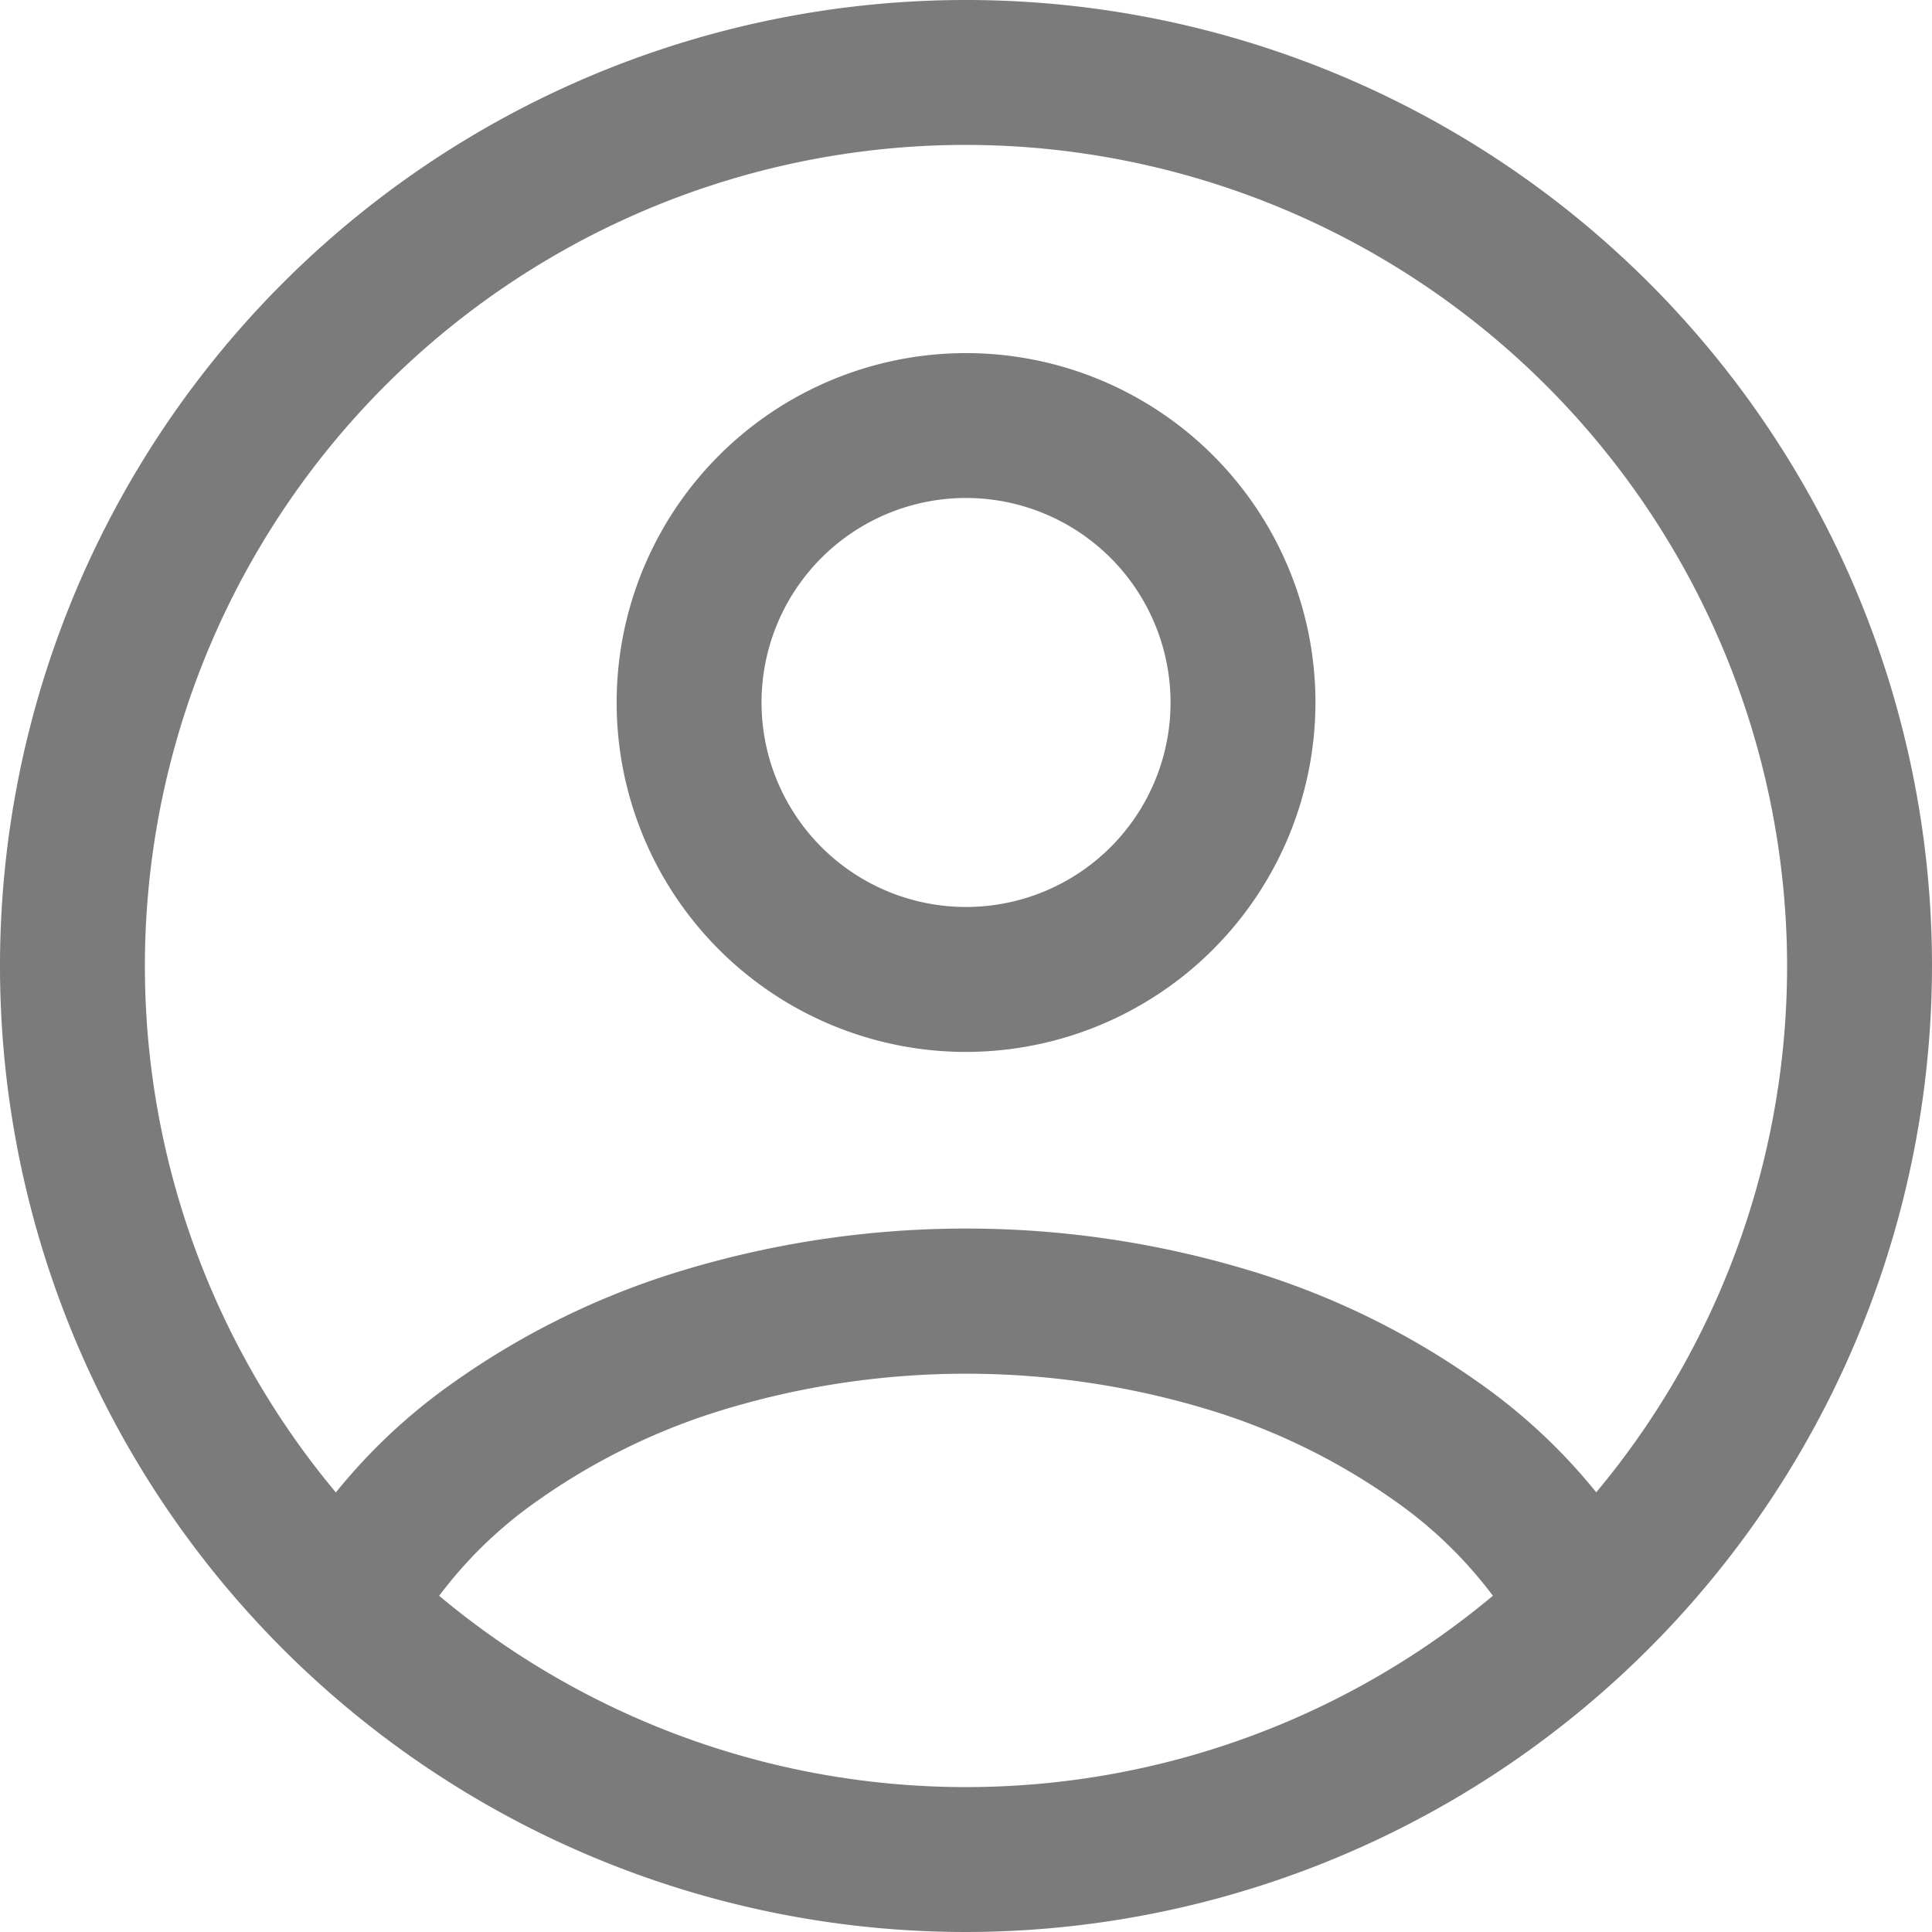 <svg xmlns="http://www.w3.org/2000/svg" width="40" height="40" viewBox="0 0 40 40">
  <g id="login" transform="translate(-833.659 -250)">
    <g id="Gruppe_4056" data-name="Gruppe 4056" transform="translate(833.659 250)">
      <path id="Pfad_3734" data-name="Pfad 3734" d="M853.659,290a20,20,0,1,1,20-20A20.023,20.023,0,0,1,853.659,290Zm0-37a17,17,0,1,0,17,17A17.019,17.019,0,0,0,853.659,253Z" transform="translate(-833.659 -250)" fill="#7B7B7B"/>
      <path id="Pfad_3735" data-name="Pfad 3735" d="M865.062,283.772a8.919,8.919,0,0,0-2.528-2.7,13.41,13.41,0,0,0-3.942-1.913,17.3,17.3,0,0,0-9.863,0,13.412,13.412,0,0,0-3.937,1.909,8.948,8.948,0,0,0-2.533,2.7l-2.565-1.558a11.923,11.923,0,0,1,3.372-3.6,16.367,16.367,0,0,1,4.81-2.332,20.285,20.285,0,0,1,11.569,0,16.368,16.368,0,0,1,4.815,2.336,11.912,11.912,0,0,1,3.367,3.593Z" transform="translate(-833.659 -250)" fill="#7B7B7B"/>
      <path id="Pfad_3736" data-name="Pfad 3736" d="M853.659,271.779a7.234,7.234,0,1,1,7.235-7.235A7.242,7.242,0,0,1,853.659,271.779Zm0-11.469a4.234,4.234,0,1,0,4.235,4.234A4.238,4.238,0,0,0,853.659,260.31Z" transform="translate(-833.659 -250)" fill="#7B7B7B"/>
    </g>
  </g>
</svg>
